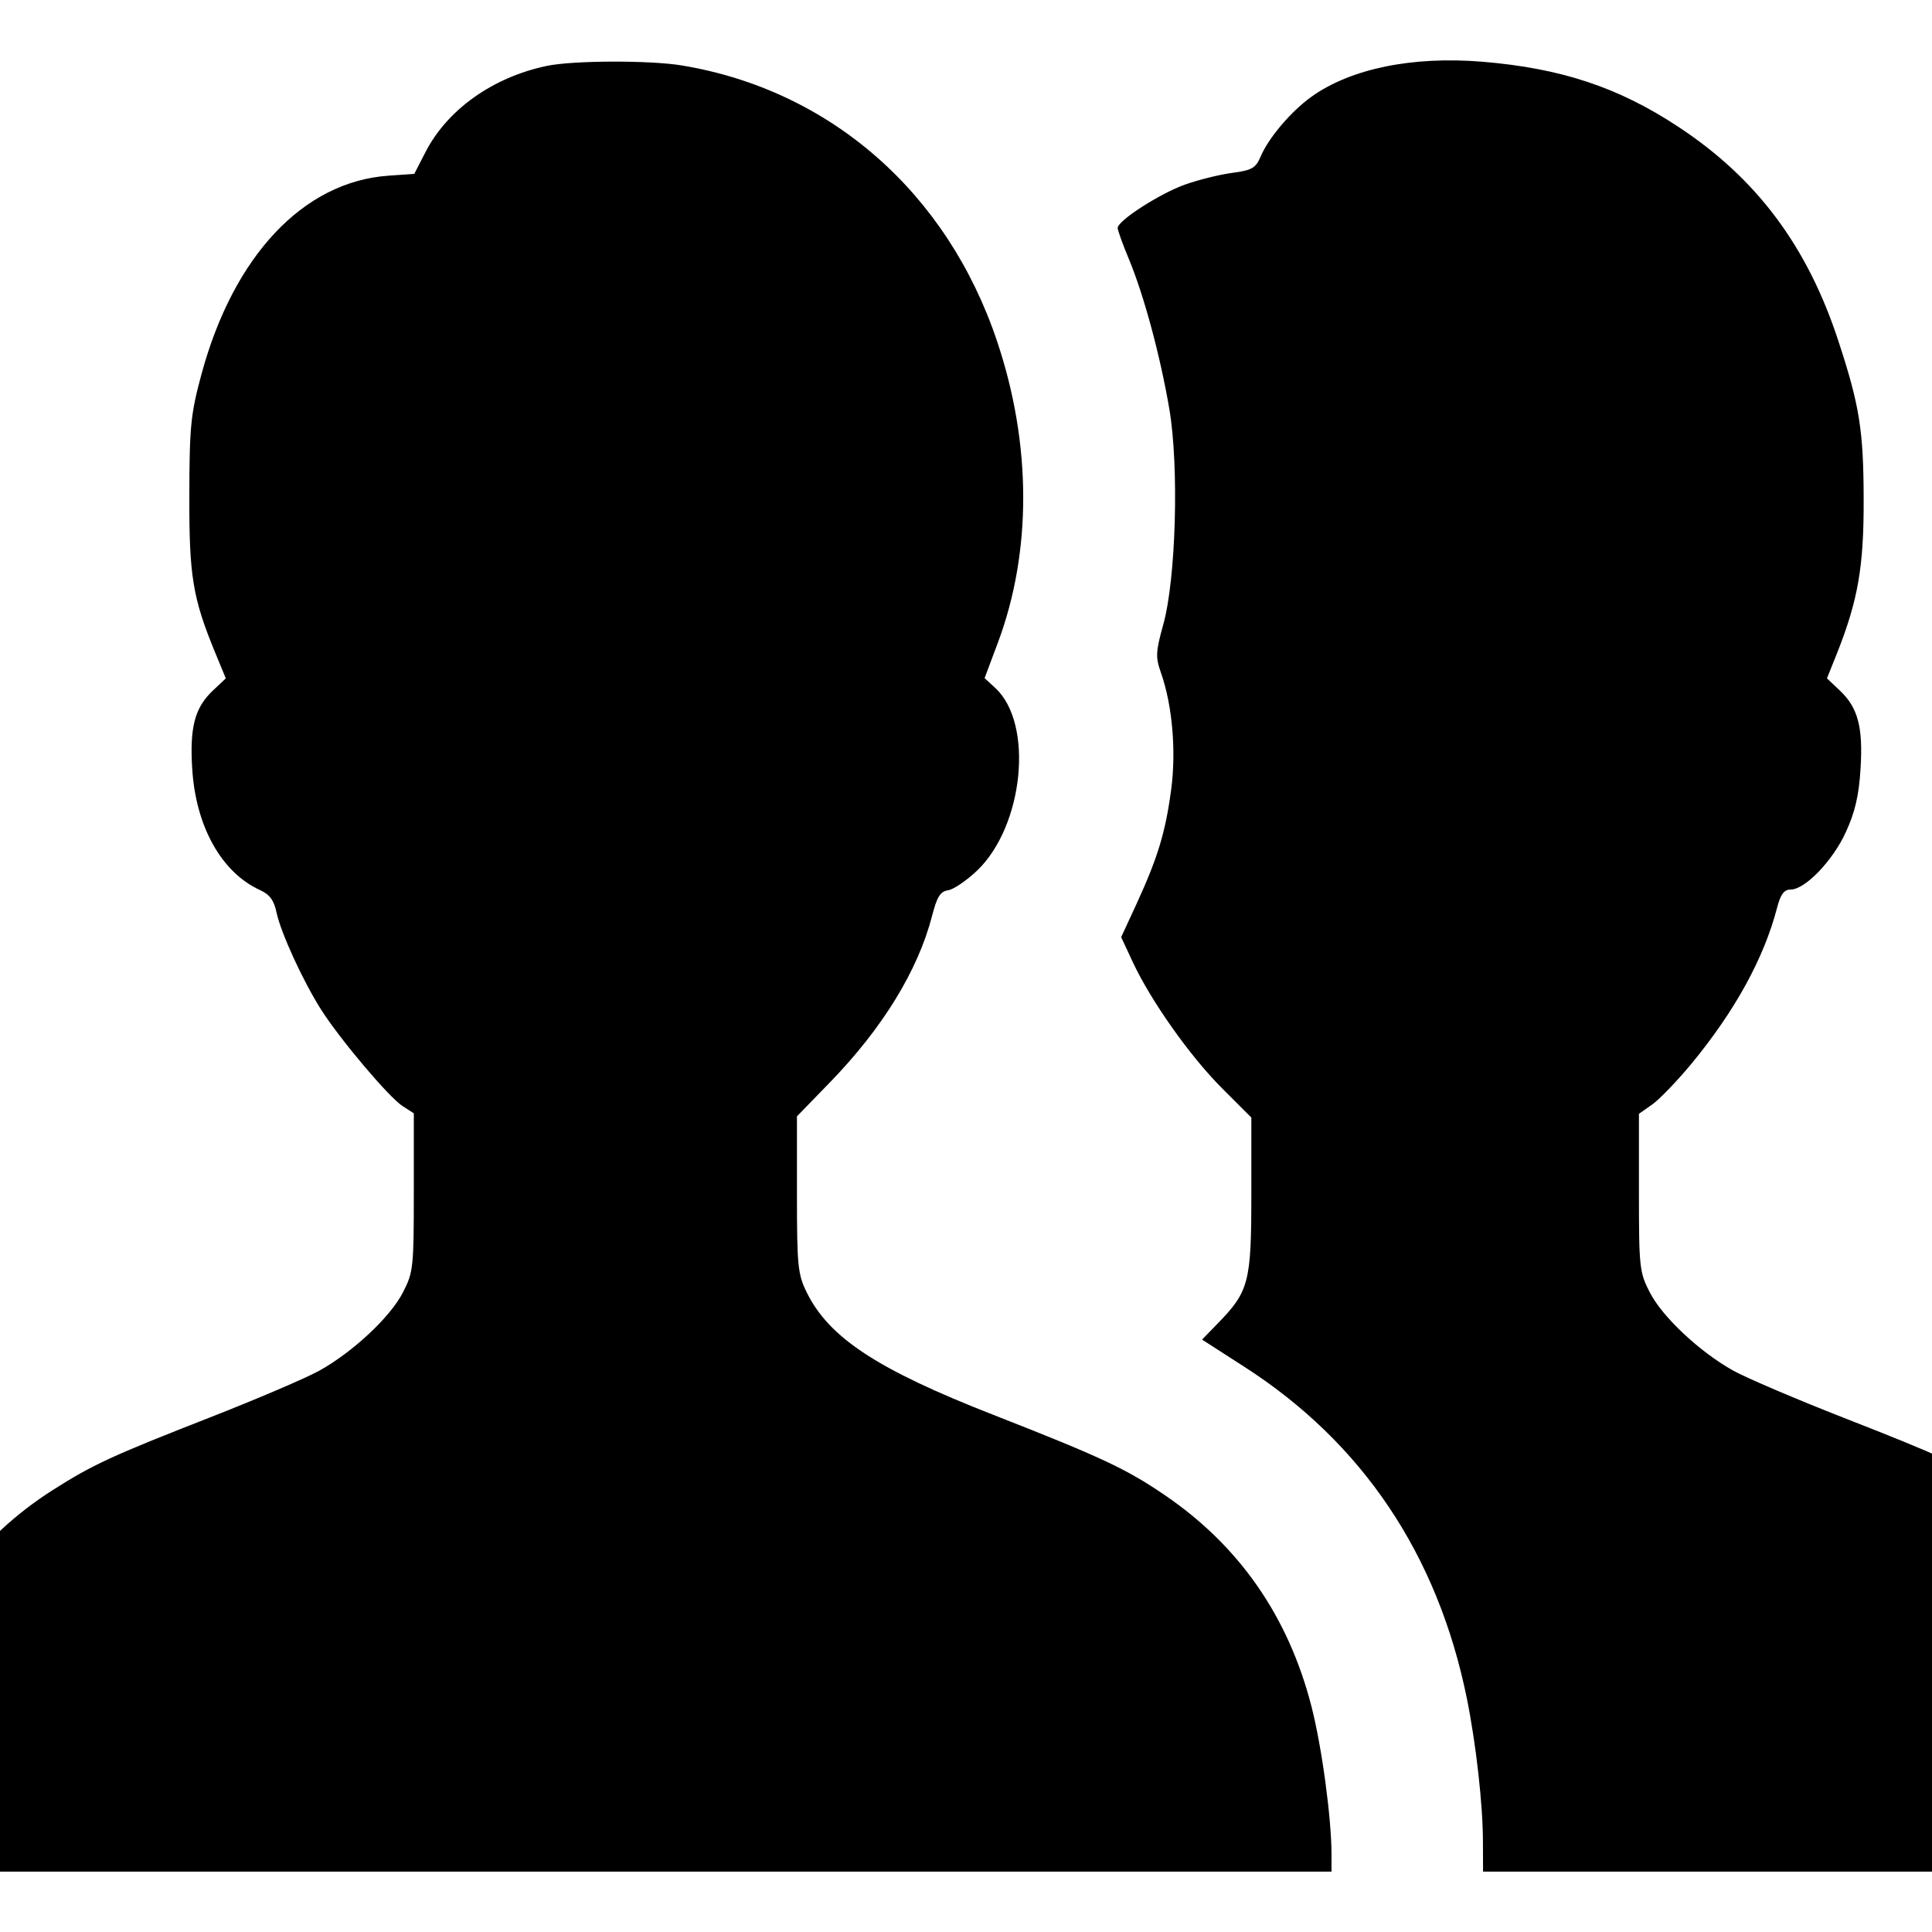 <svg width="100%" height="100%" viewBox="0 0 16 16" fill="none" xmlns="http://www.w3.org/2000/svg">
<g clip-path="url(#clip0_567_2977)">
<path fill-rule="evenodd" clip-rule="evenodd" d="M12.274 0.511C12.927 0.565 13.402 0.722 13.899 1.05C14.548 1.477 14.969 2.04 15.226 2.828C15.4 3.358 15.433 3.565 15.434 4.135C15.436 4.692 15.387 4.973 15.213 5.411L15.13 5.618L15.236 5.718C15.387 5.86 15.43 6.022 15.408 6.369C15.395 6.587 15.362 6.727 15.287 6.89C15.179 7.128 14.949 7.367 14.829 7.367C14.774 7.367 14.746 7.406 14.716 7.521C14.608 7.936 14.367 8.374 14.009 8.808C13.89 8.952 13.743 9.104 13.683 9.147L13.573 9.224V9.876C13.573 10.495 13.577 10.537 13.663 10.703C13.768 10.908 14.078 11.197 14.354 11.351C14.462 11.411 14.874 11.587 15.27 11.742C16.073 12.056 16.237 12.132 16.564 12.34C17.173 12.727 17.604 13.308 17.817 14.03C17.9 14.31 18 15.008 18 15.308V15.5H15.141H12.282L12.281 15.255C12.281 14.946 12.224 14.443 12.148 14.066C11.906 12.874 11.282 11.945 10.3 11.316L9.955 11.094L10.081 10.964C10.343 10.697 10.363 10.619 10.363 9.9V9.255L10.118 9.01C9.852 8.743 9.53 8.287 9.38 7.965L9.285 7.761L9.414 7.482C9.588 7.102 9.652 6.893 9.699 6.54C9.742 6.219 9.709 5.84 9.614 5.57C9.569 5.442 9.571 5.398 9.634 5.171C9.739 4.793 9.765 3.864 9.684 3.388C9.609 2.948 9.475 2.45 9.35 2.148C9.298 2.024 9.256 1.907 9.256 1.888C9.256 1.828 9.6 1.606 9.81 1.53C9.921 1.49 10.098 1.446 10.203 1.432C10.368 1.41 10.399 1.392 10.439 1.299C10.504 1.143 10.692 0.922 10.861 0.801C11.187 0.568 11.697 0.464 12.274 0.511ZM5.647 0.542C6.876 0.746 7.845 1.594 8.258 2.828C8.544 3.68 8.546 4.571 8.263 5.325L8.154 5.616L8.243 5.698C8.563 5.994 8.478 6.84 8.092 7.21C8.004 7.293 7.896 7.367 7.851 7.373C7.787 7.383 7.76 7.426 7.719 7.585C7.602 8.037 7.31 8.514 6.871 8.966L6.6 9.245V9.892C6.6 10.483 6.607 10.553 6.681 10.703C6.866 11.079 7.265 11.341 8.226 11.717C9.117 12.066 9.325 12.163 9.645 12.381C10.262 12.801 10.668 13.384 10.86 14.128C10.947 14.466 11.027 15.058 11.027 15.359V15.5H5.014H-1V15.308C-1 15.008 -0.9 14.31 -0.817 14.03C-0.603 13.308 -0.173 12.727 0.437 12.34C0.763 12.132 0.927 12.056 1.73 11.742C2.126 11.587 2.538 11.411 2.645 11.351C2.922 11.197 3.232 10.908 3.337 10.703C3.423 10.537 3.427 10.495 3.427 9.874V9.22L3.334 9.16C3.221 9.087 2.821 8.614 2.661 8.364C2.51 8.127 2.327 7.728 2.29 7.557C2.269 7.456 2.234 7.408 2.153 7.371C1.835 7.226 1.622 6.846 1.592 6.369C1.57 6.022 1.613 5.86 1.764 5.718L1.87 5.618L1.785 5.412C1.595 4.952 1.566 4.773 1.568 4.099C1.569 3.53 1.58 3.426 1.668 3.101C1.933 2.12 2.511 1.505 3.216 1.455L3.431 1.44L3.524 1.259C3.705 0.907 4.081 0.64 4.527 0.546C4.744 0.5 5.381 0.498 5.647 0.542Z" fill="currentColor"/>
</g>
<defs>
<clipPath id="clip0_567_2977">
<rect width="16" height="16" fill="white"/>
</clipPath>
</defs>
</svg>
